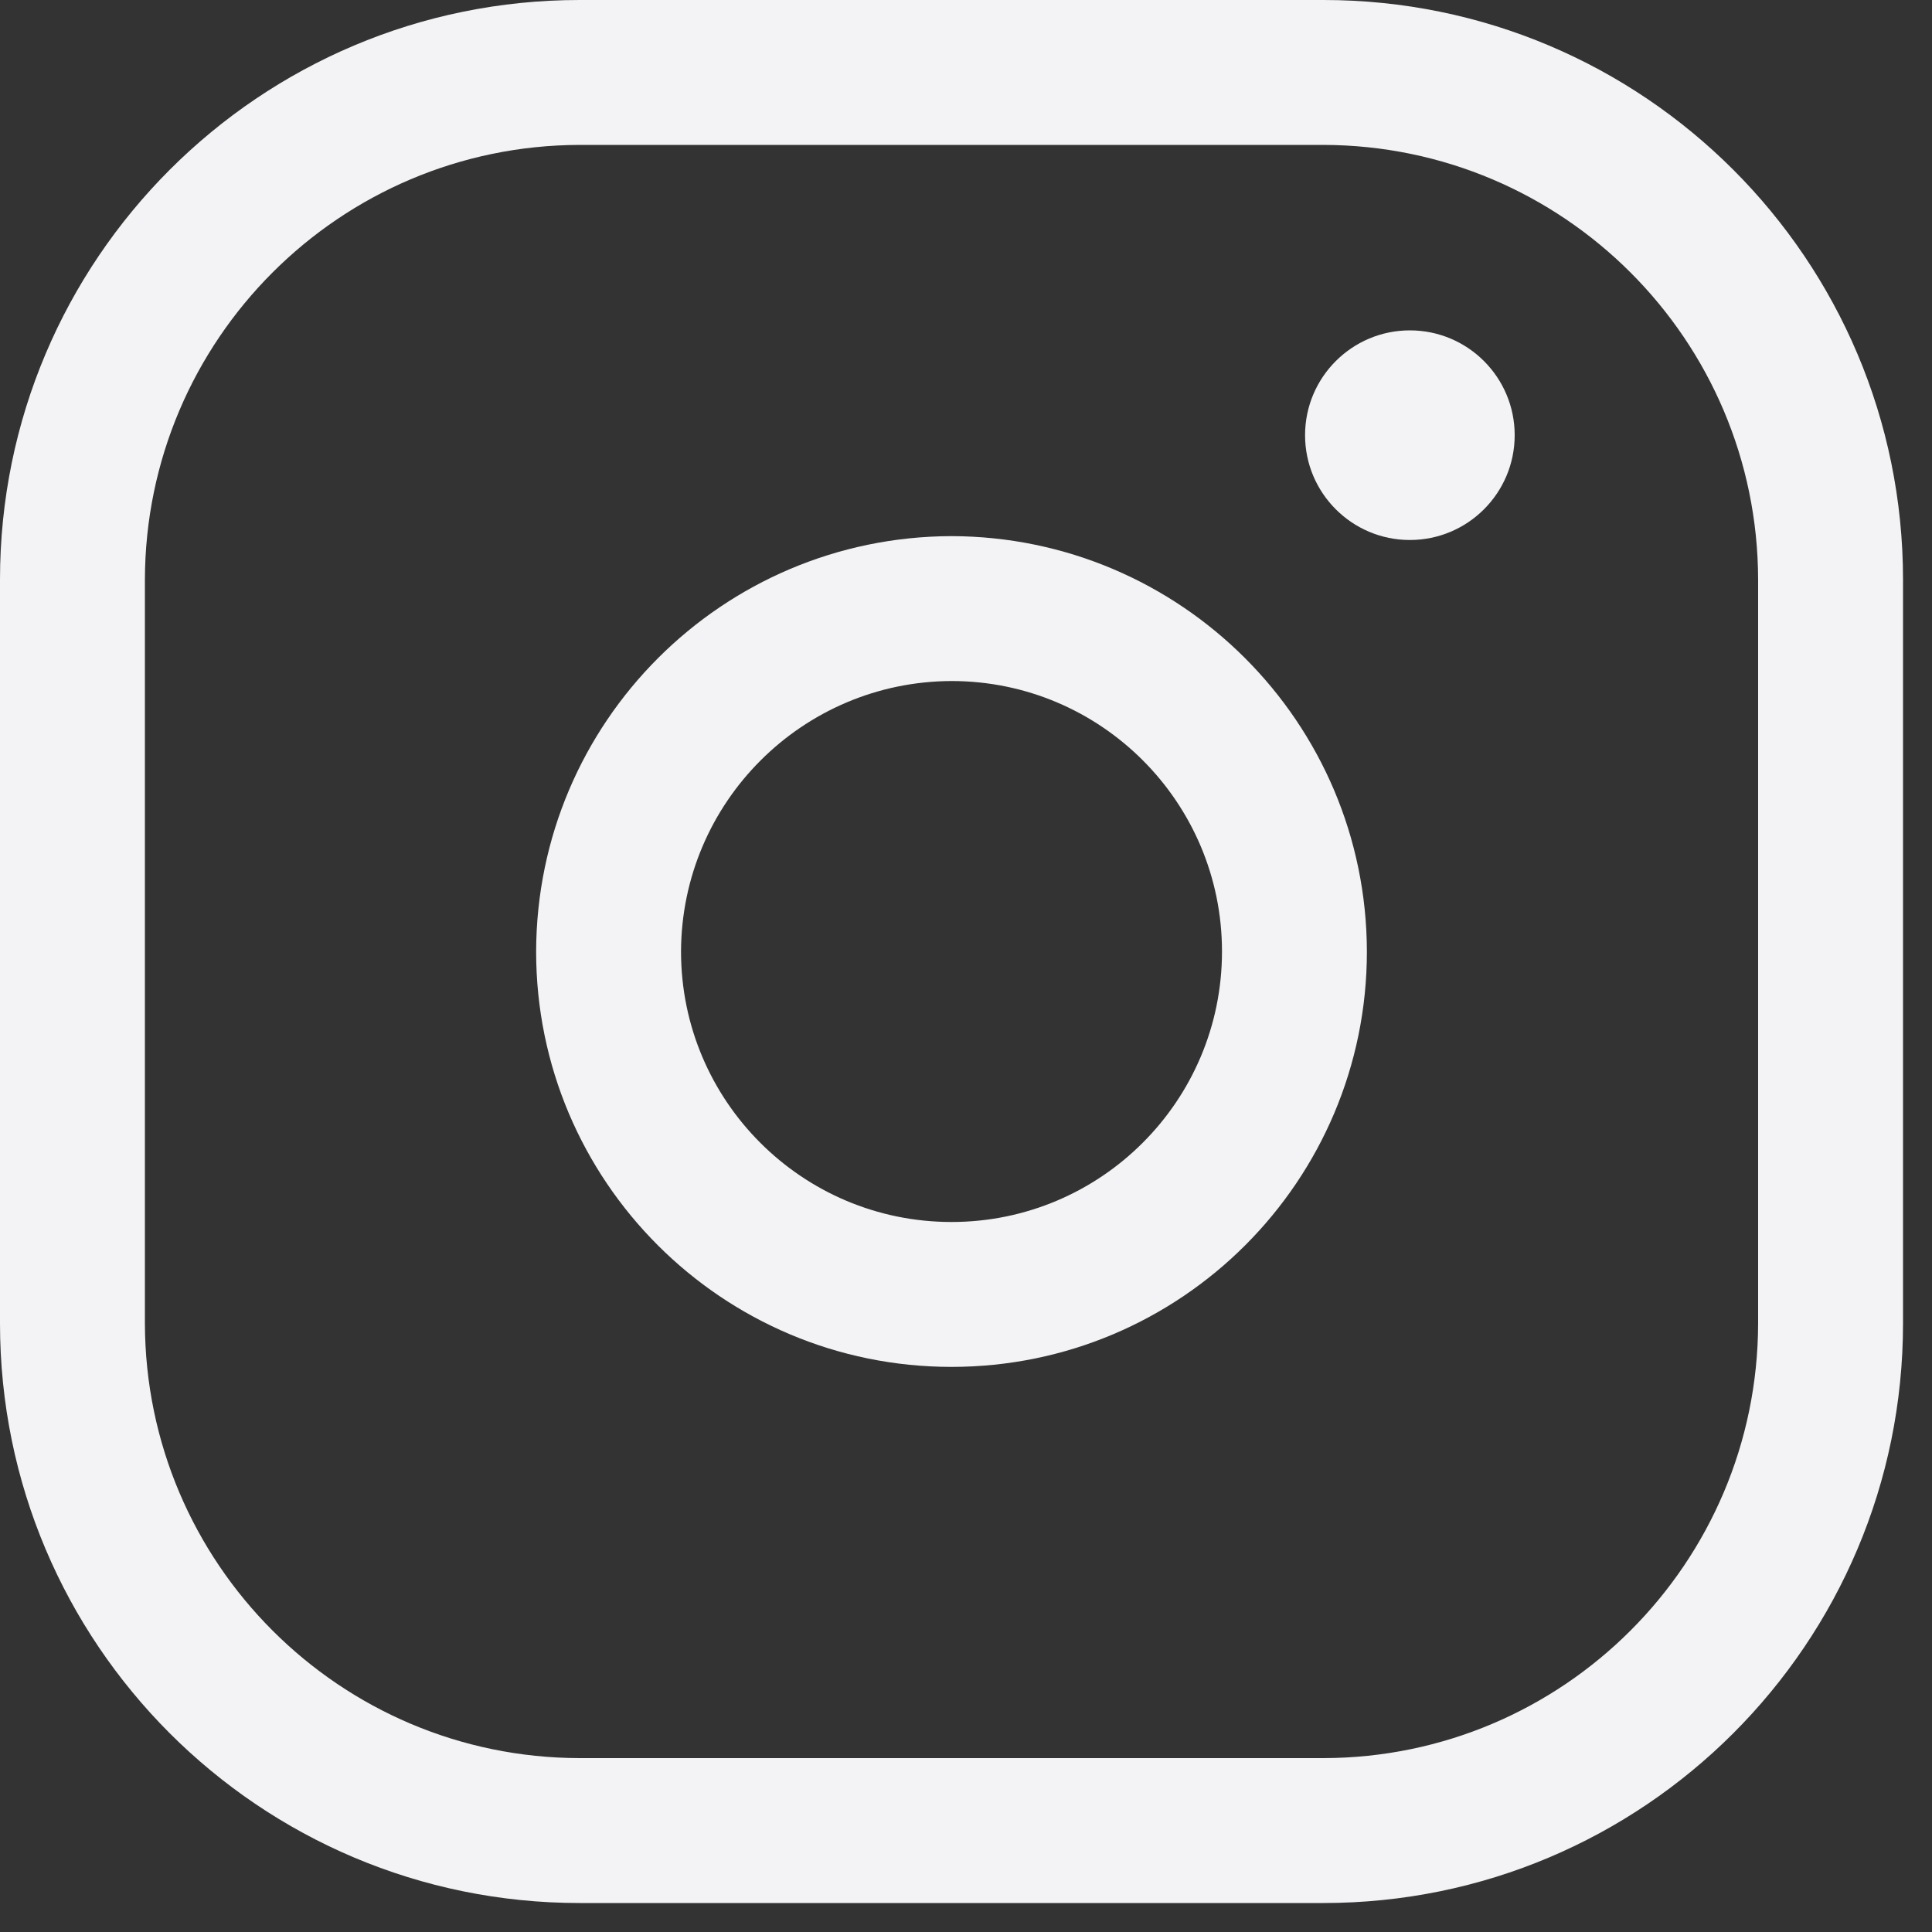 <svg width="20" height="20" viewBox="0 0 20 20" fill="none" xmlns="http://www.w3.org/2000/svg">
<rect x="0" y="0" width="20" height="20" fill="#333333" stroke="none"/>
<path fill-rule="evenodd" clip-rule="evenodd" d="M6 0H13.7C17.014 0 19.7 2.686 19.7 6V13.7C19.7 17.014 17.014 19.7 13.7 19.7H6C2.686 19.7 0 17.014 0 13.7V6C0 2.686 2.686 0 6 0ZM18.2 6C18.195 3.517 16.183 1.506 13.7 1.5H6C3.517 1.506 1.506 3.517 1.5 6V13.7C1.506 16.183 3.517 18.195 6 18.2H13.7C16.183 18.195 18.195 16.183 18.2 13.7V6Z" fill="#F3F3F5"/>
<path fill-rule="evenodd" clip-rule="evenodd" d="M5.55 9.85C5.556 7.477 7.477 5.556 9.85 5.55C12.223 5.556 14.145 7.477 14.15 9.85C14.15 12.225 12.225 14.15 9.85 14.15C7.475 14.15 5.55 12.225 5.55 9.85ZM12.65 9.85C12.65 8.304 11.396 7.05 9.85 7.05C8.306 7.055 7.055 8.306 7.05 9.85C7.05 11.396 8.304 12.65 9.85 12.65C11.396 12.65 12.65 11.396 12.65 9.85Z" fill="#F3F3F5"/>
<path d="M13.51 4.505C13.51 3.906 13.996 3.42 14.595 3.42C15.194 3.42 15.68 3.906 15.68 4.505C15.68 5.104 15.194 5.59 14.595 5.59C13.996 5.59 13.51 5.104 13.51 4.505Z" fill="#F3F3F5"/>
</svg>
